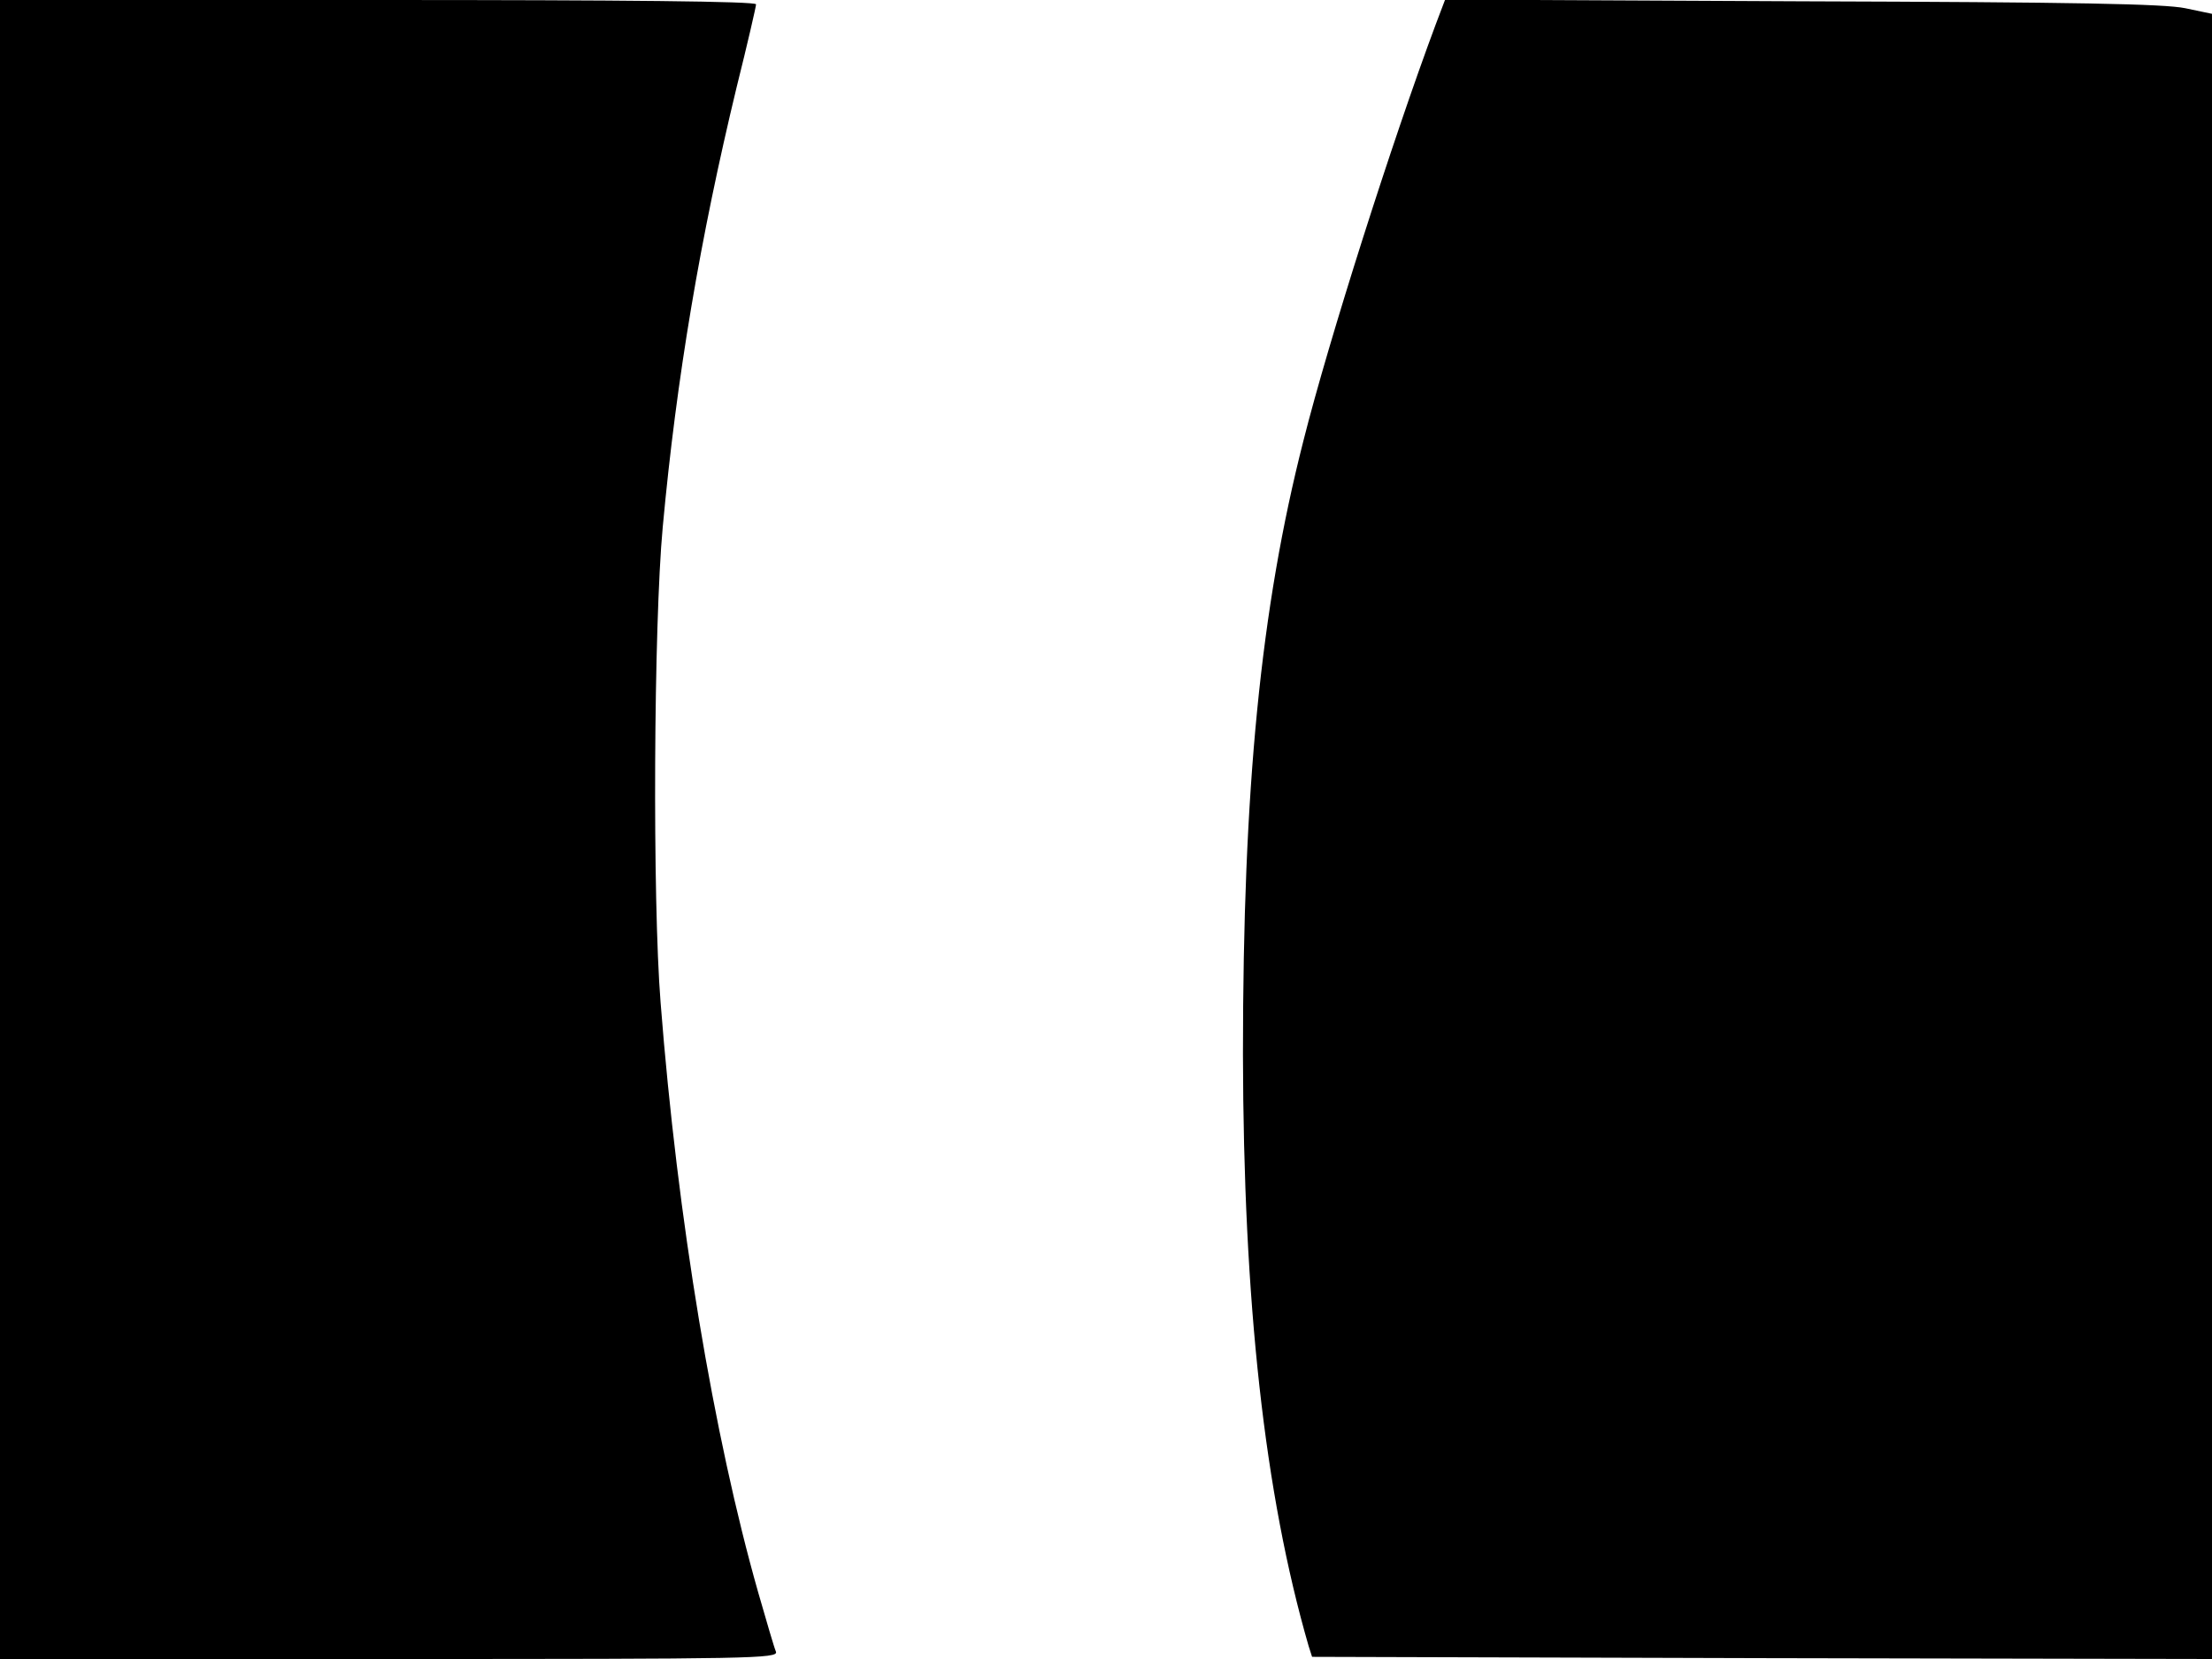 <svg xmlns="http://www.w3.org/2000/svg" width="682.667" height="512" version="1.0" viewBox="0 0 512 384"><path d="M0 192v192h90.1c84.2 0 90.1-.1 89.5-1.7-.4-.9-2.2-7.1-4.1-13.7-10.3-36.2-18.7-86.4-22.6-136.6-1.9-23.8-1.6-87.4.5-110 3.2-34.7 8.7-67 17.1-101.8C173 10.2 175 1.5 175 1c0-.7-30.4-1-87.5-1H0zM332.3 5.7c-10.1 27.1-24.7 72.9-30.6 96.3-9.9 38.8-14 80.3-14 142 .1 57.5 5 101.8 15.2 137l.8 2.5 104.1.3 104.2.2V3.2l-6.2-1.3C500.9.9 480.9.5 417 .3l-82.5-.4z"/></svg>